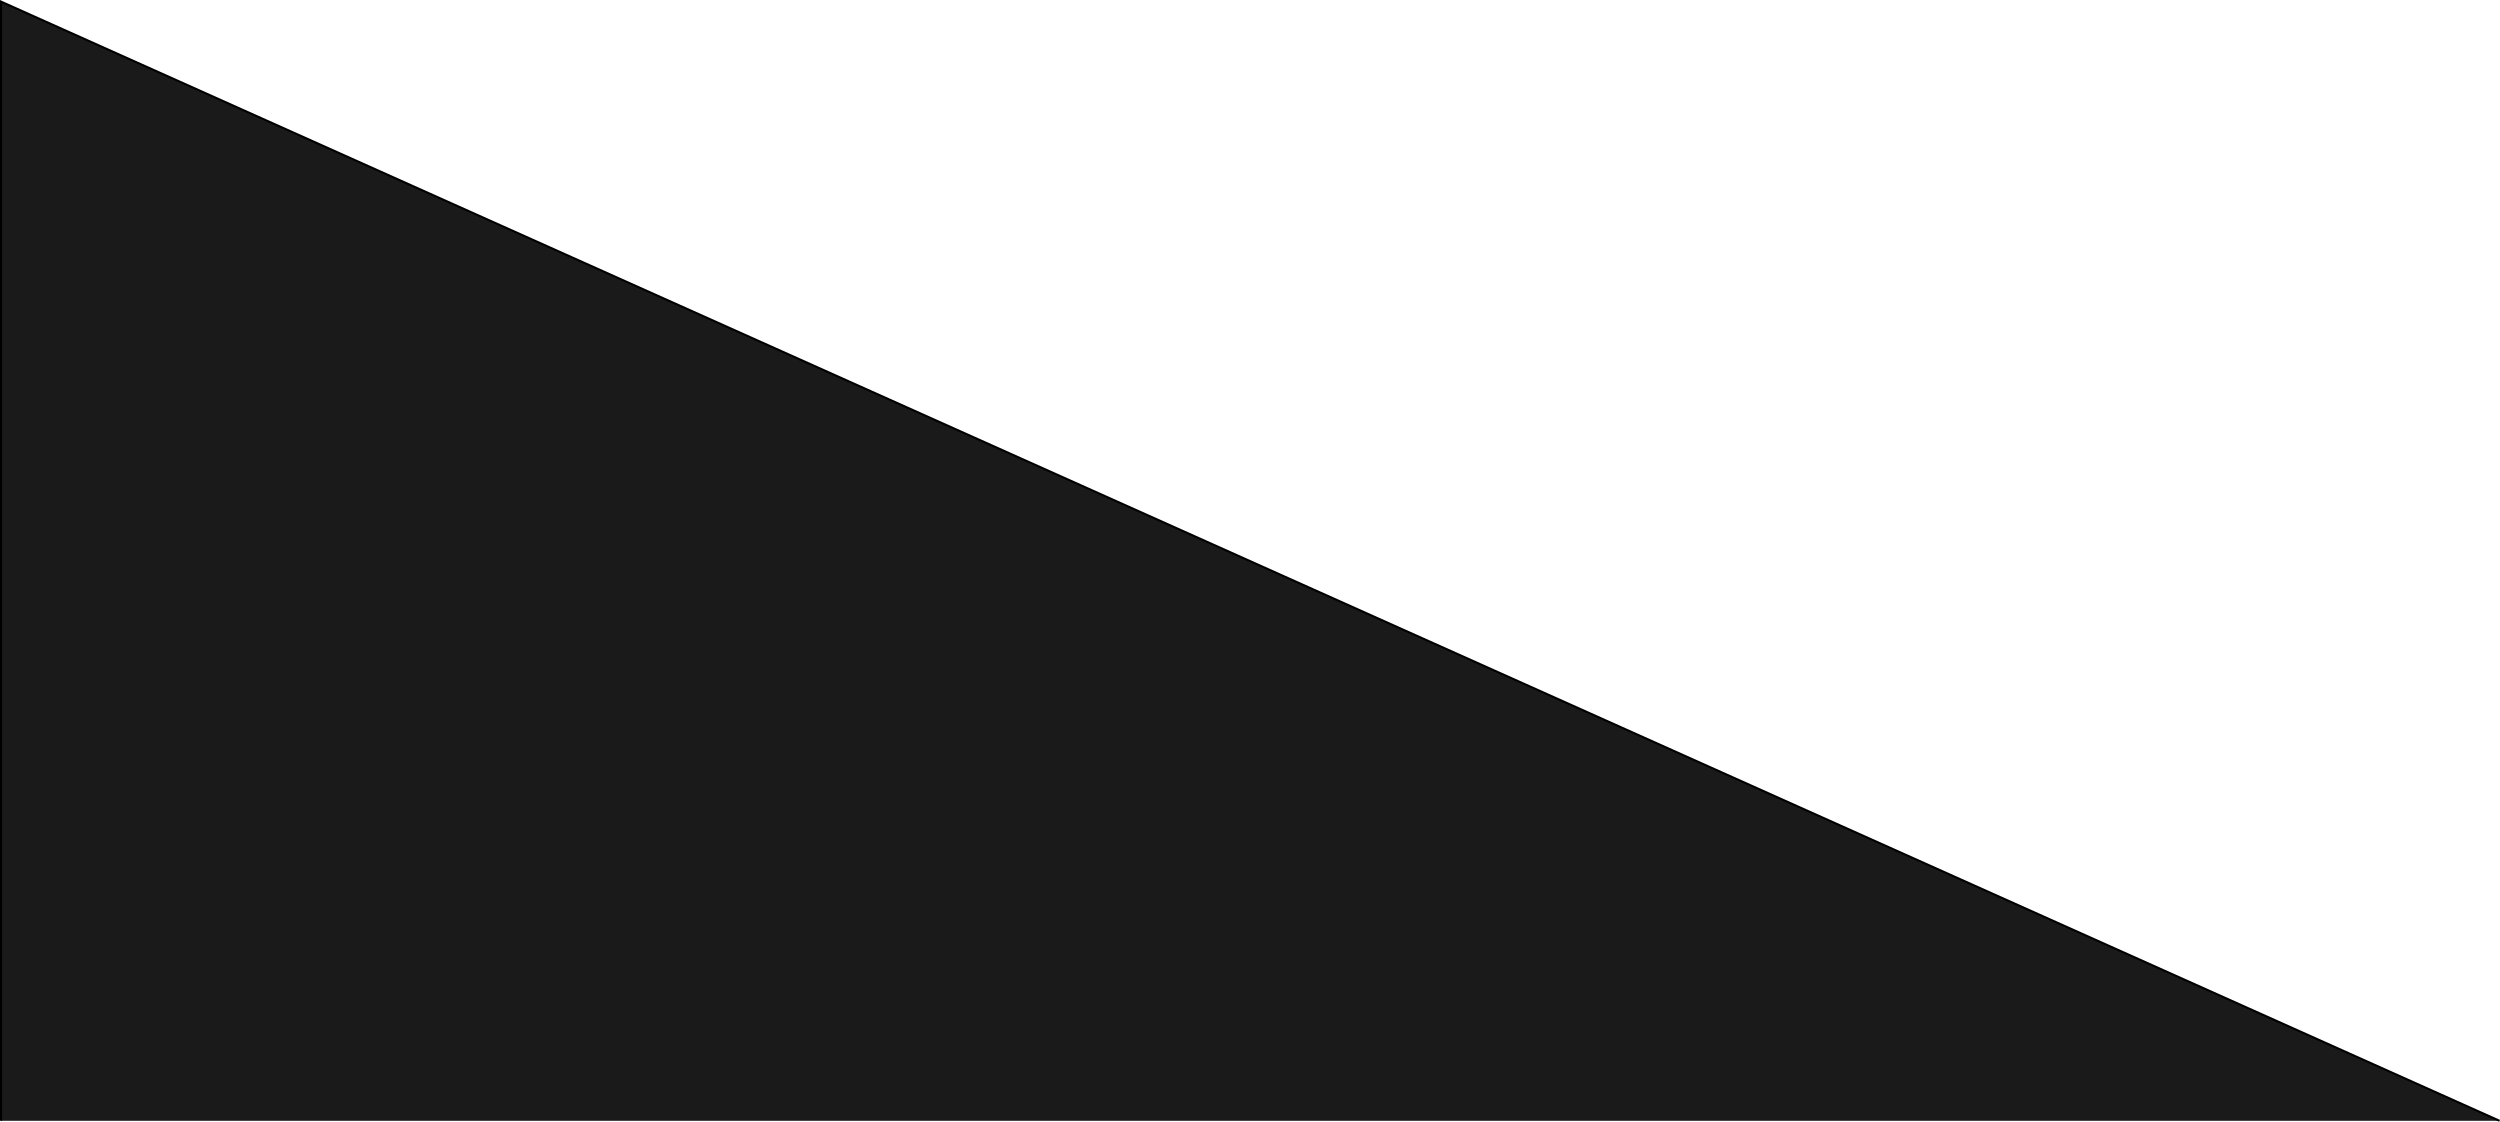<svg xmlns="http://www.w3.org/2000/svg" viewBox="0 0 1206.2 541.23"><defs><style>.cls-1{fill:#1a1a1a;stroke:#000;stroke-miterlimit:10;}</style></defs><g id="Layer_2" data-name="Layer 2"><g id="Layer_1-2" data-name="Layer 1"><polyline class="cls-1" points="1206 540.77 0.5 0.77 0.5 540.77"/></g></g></svg>